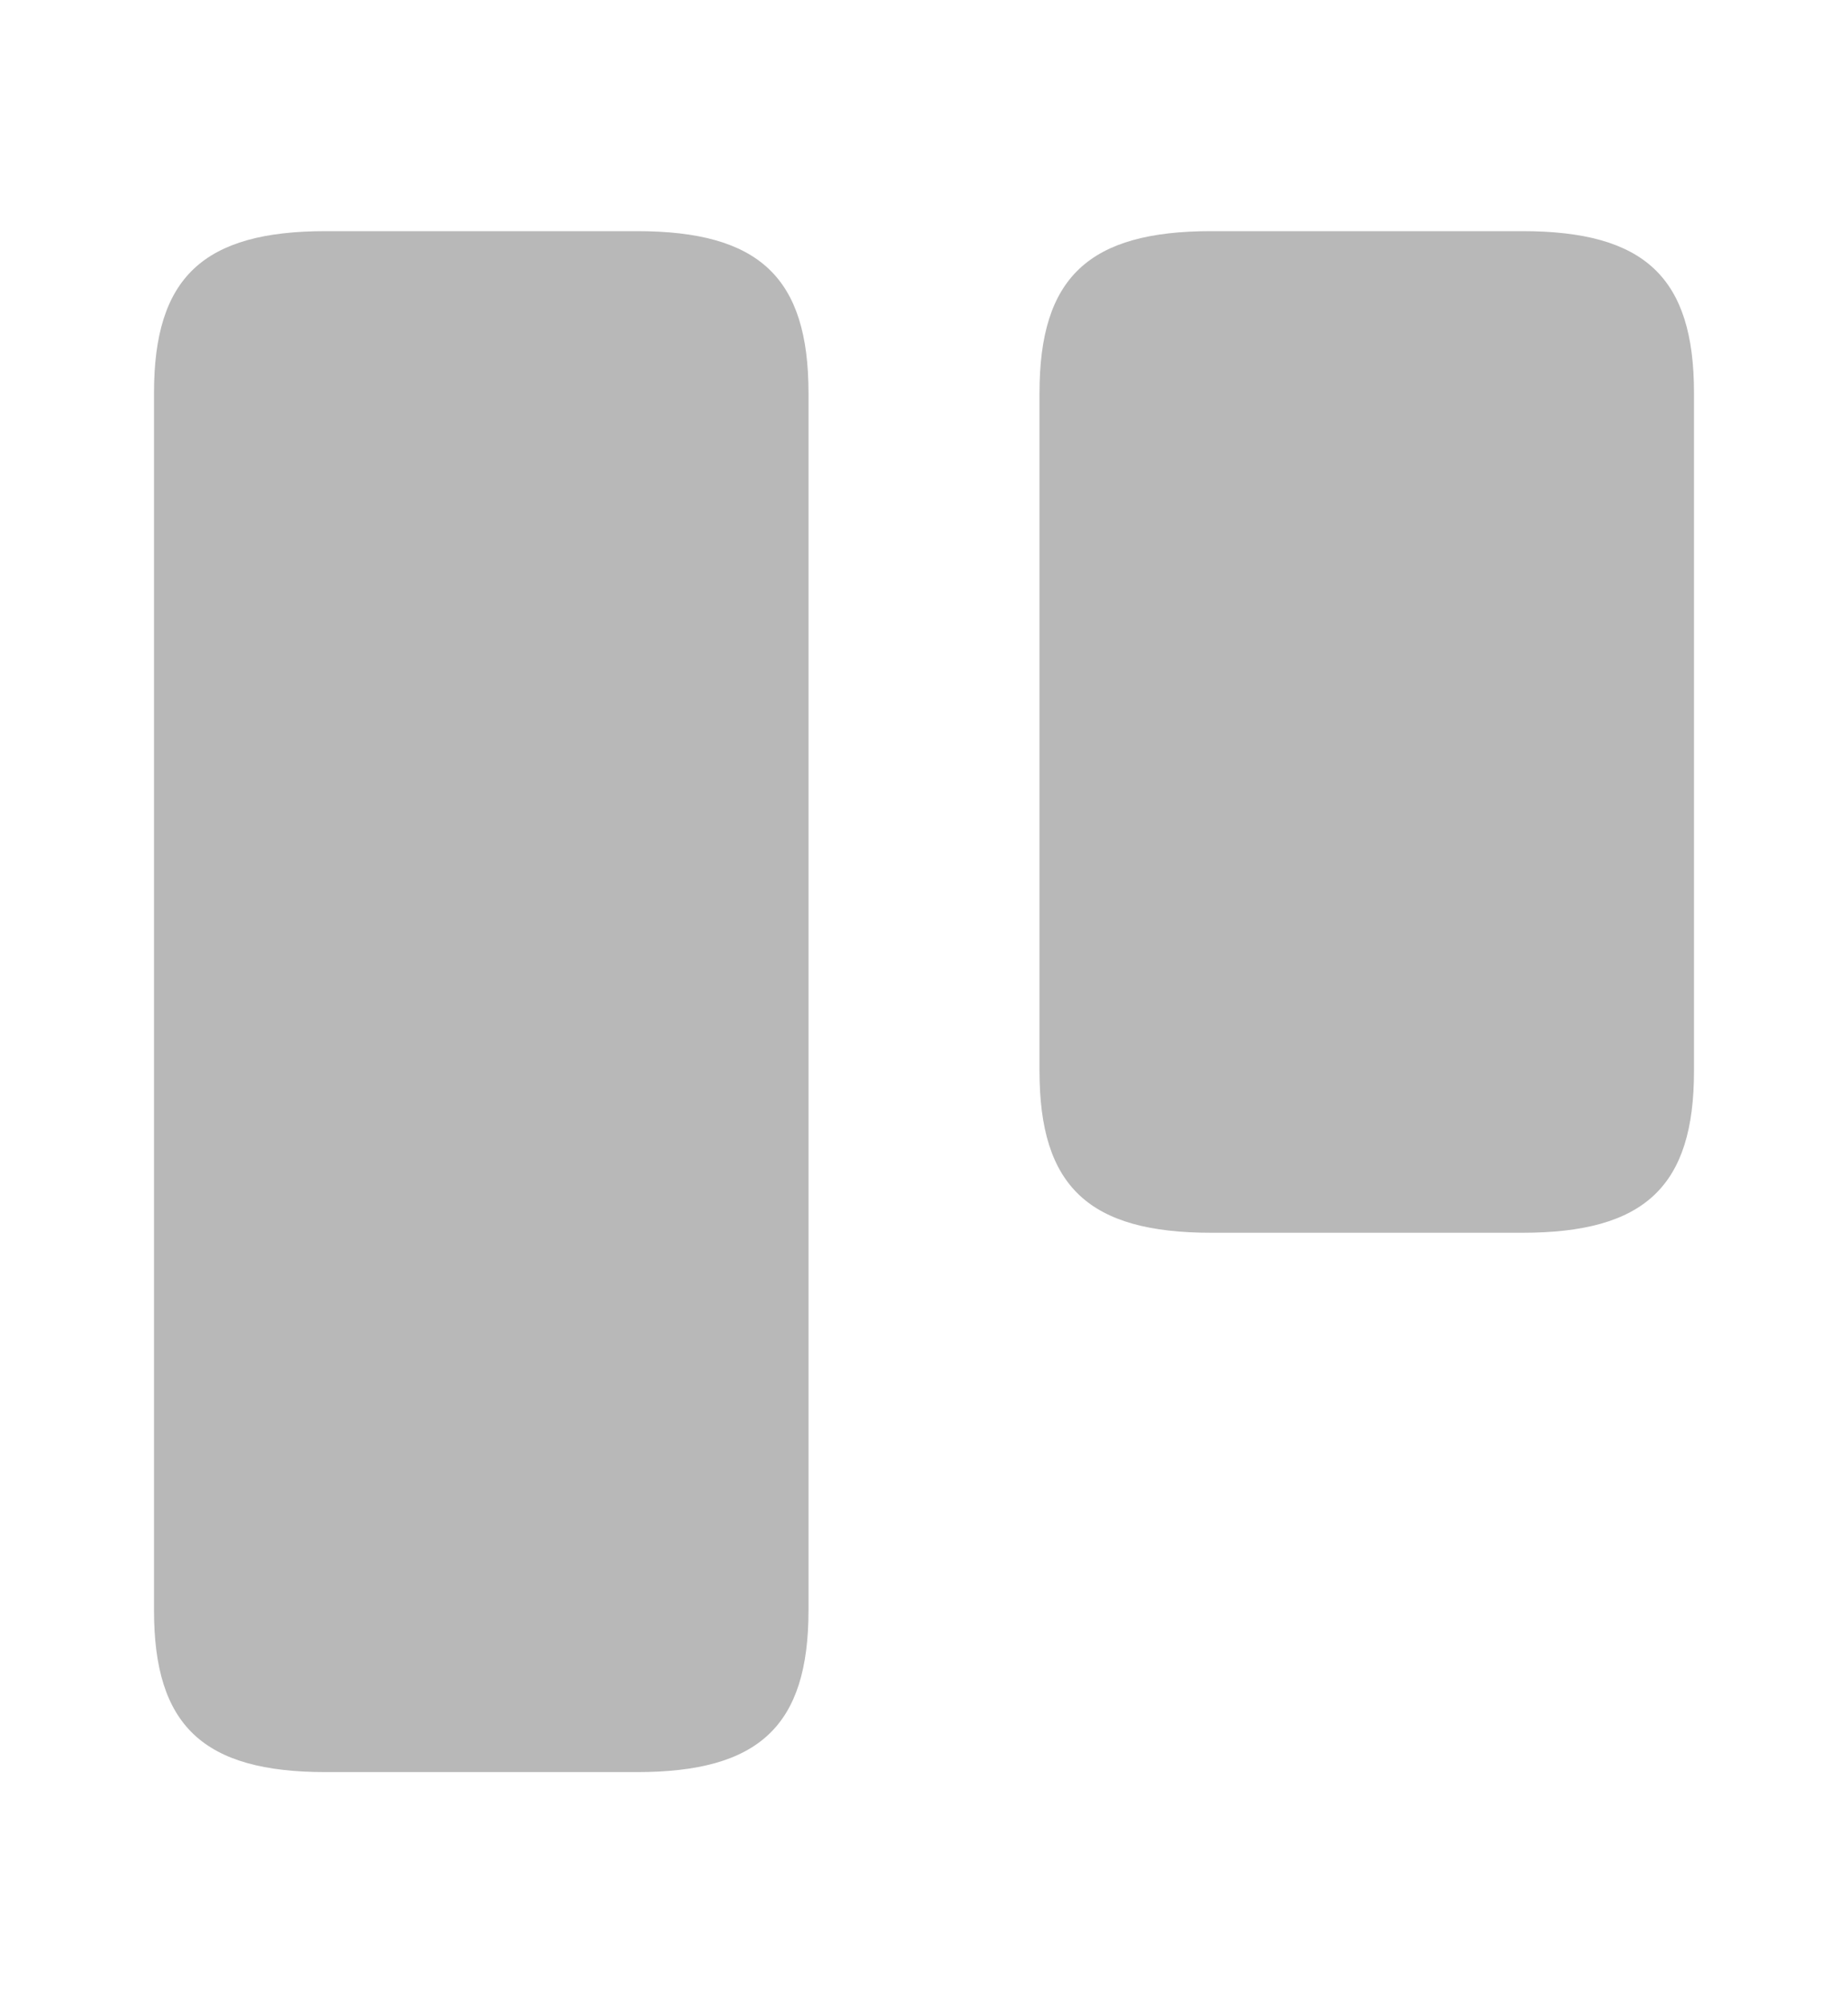 <svg width="12" height="13" viewBox="0 0 12 13" fill="none" xmlns="http://www.w3.org/2000/svg">
<path d="M5.25 10.45V2.55C5.25 1.8 4.93 1.5 4.135 1.5H2.115C1.32 1.5 1 1.8 1 2.55V10.45C1 11.2 1.32 11.5 2.115 11.5H4.135C4.93 11.5 5.25 11.2 5.25 10.45Z" fill="#898989" fill-opacity="0.6"/>
<path d="M11 6.95V2.55C11 1.8 10.68 1.5 9.885 1.5H7.865C7.07 1.5 6.75 1.8 6.75 2.55V6.95C6.75 7.7 7.07 8 7.865 8H9.885C10.68 8 11 7.7 11 6.95Z" fill="#898989" fill-opacity="0.6"/>
</svg>
